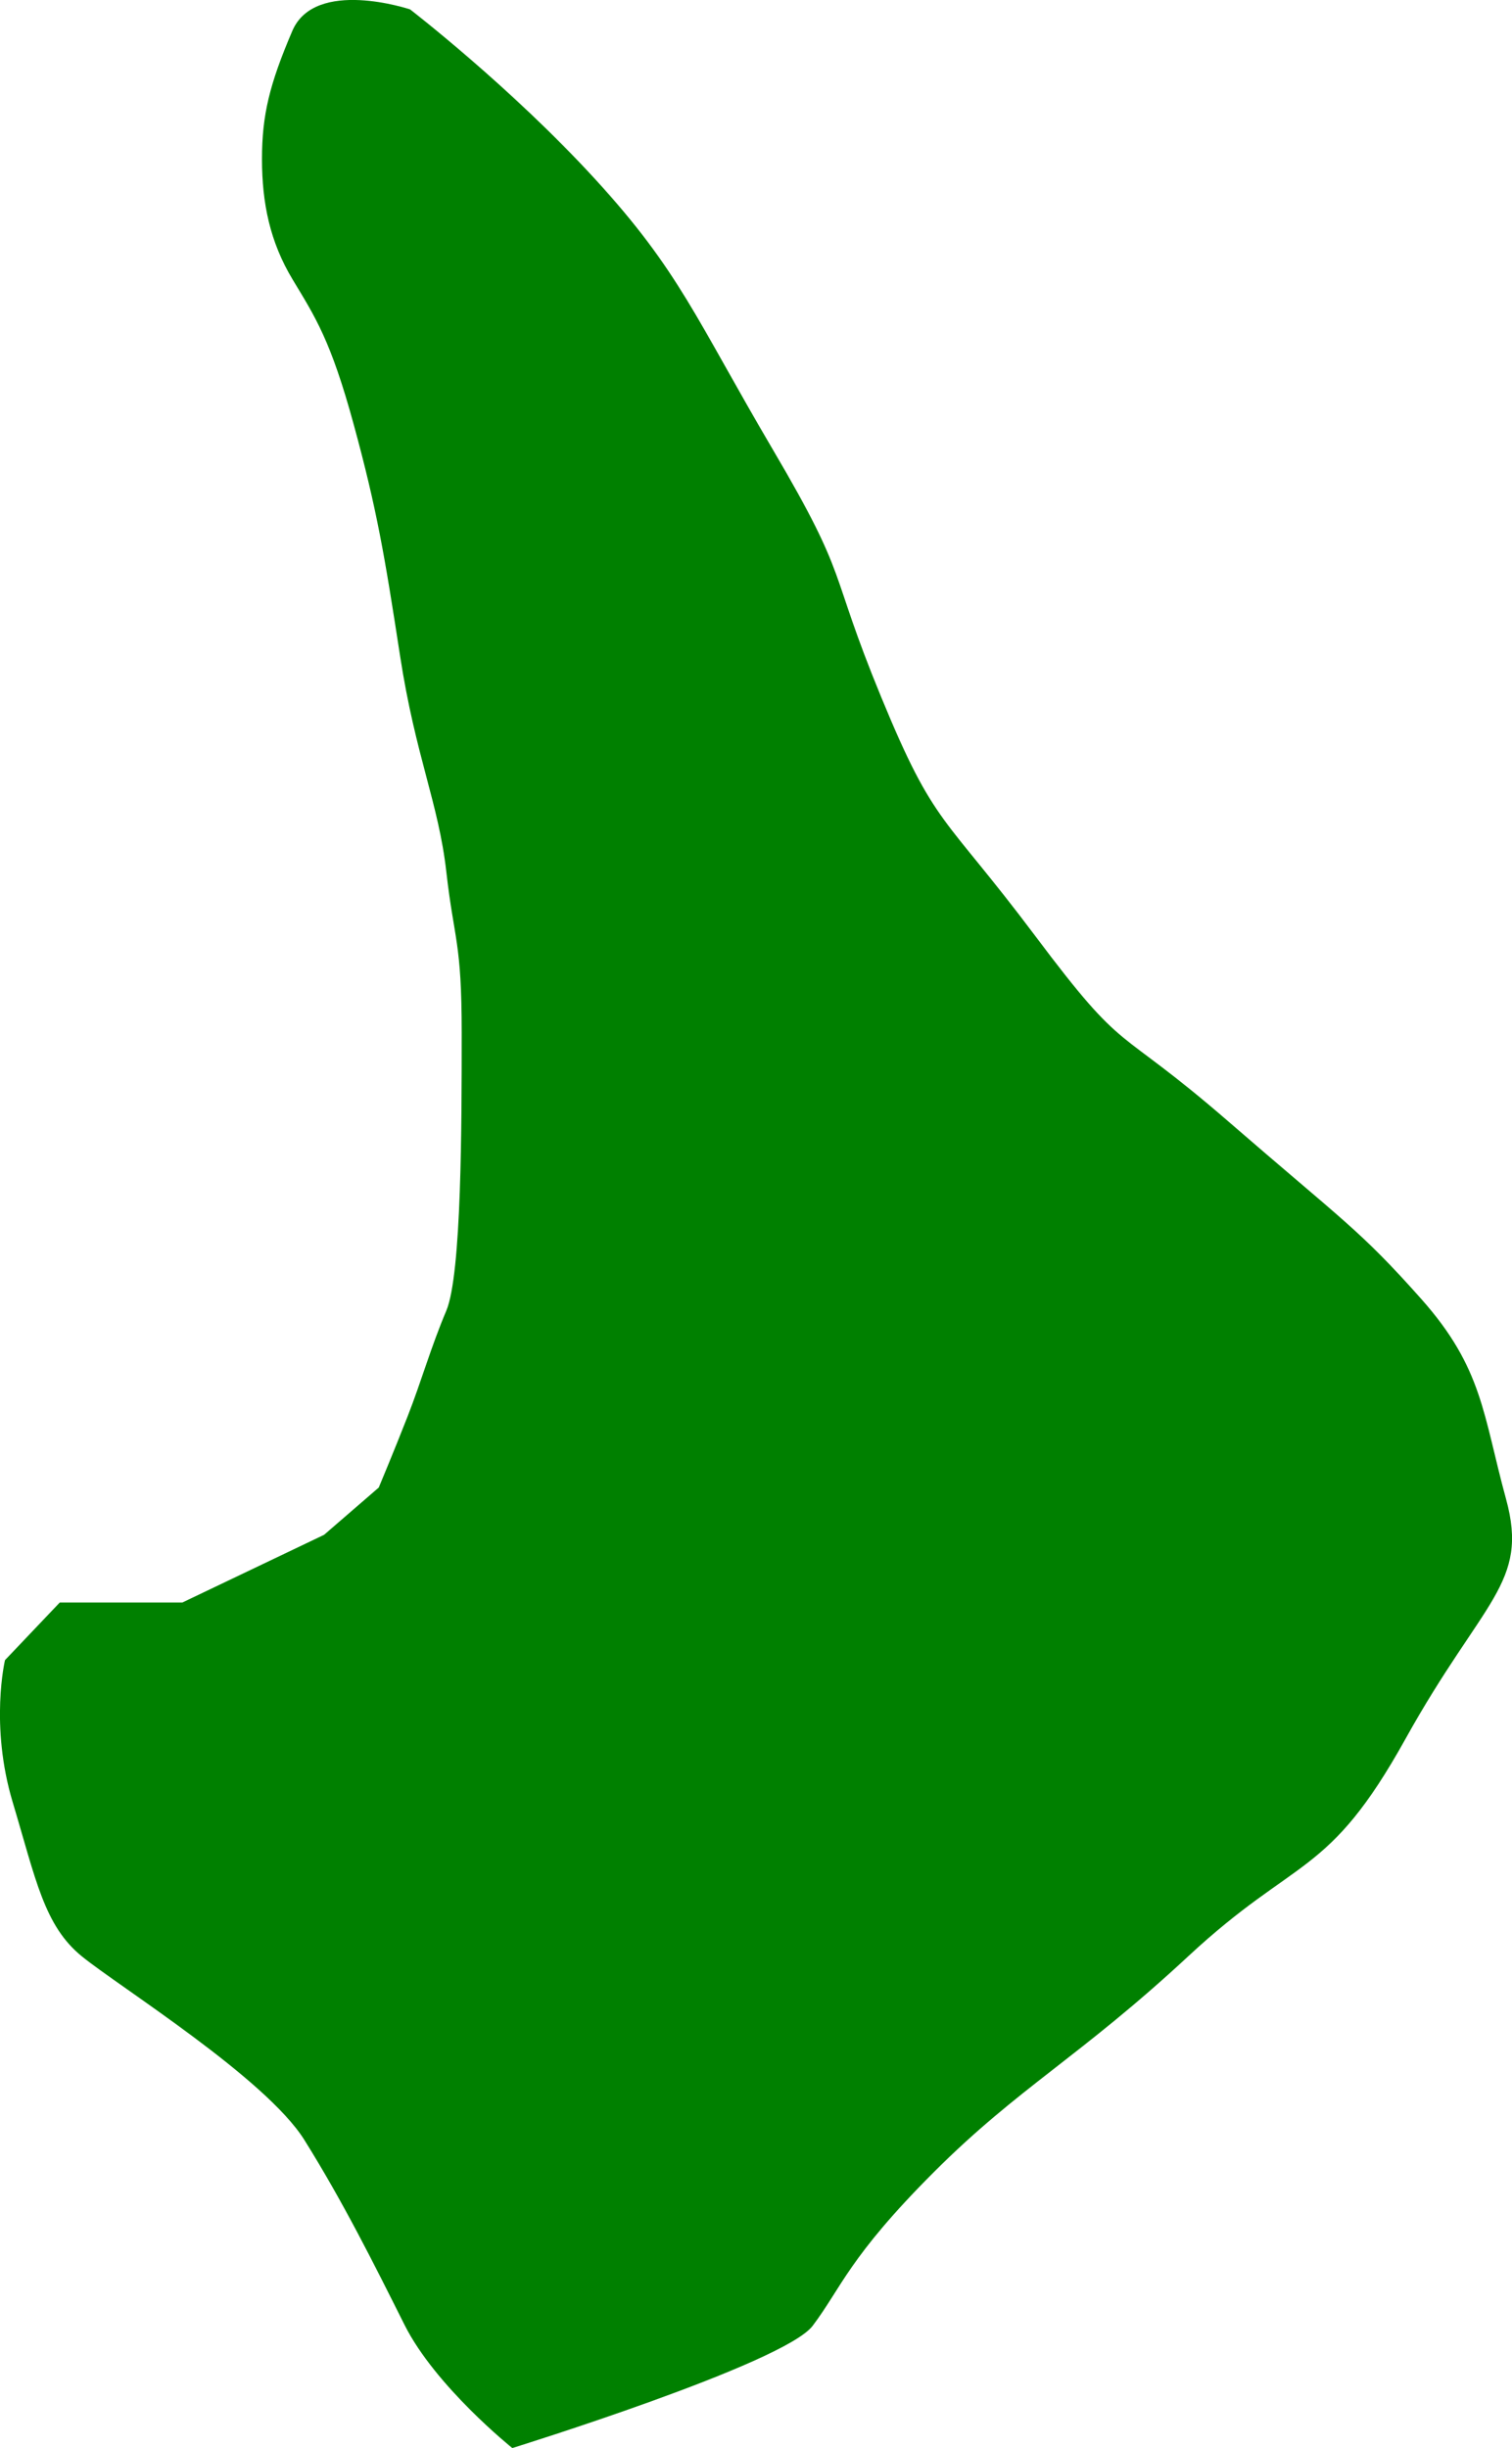 <?xml version="1.0" encoding="UTF-8" standalone="no"?>
<!-- Created with Inkscape (http://www.inkscape.org/) -->

<svg
   version="1.1"
   id="svg1"
   width="24.499"
   height="39.66"
   viewBox="0 0 24.499 39.66"
   sodipodi:docname="cells_crop.svg"
   inkscape:version="1.3.2 (091e20ef0f, 2023-11-25)"
   xmlns:inkscape="http://www.inkscape.org/namespaces/inkscape"
   xmlns:sodipodi="http://sodipodi.sourceforge.net/DTD/sodipodi-0.dtd"
   xmlns="http://www.w3.org/2000/svg"
   xmlns:svg="http://www.w3.org/2000/svg">
  <defs
     id="defs1" />
  <sodipodi:namedview
     id="namedview1"
     pagecolor="#ffffff"
     bordercolor="#000000"
     borderopacity="0.25"
     inkscape:showpageshadow="2"
     inkscape:pageopacity="0.0"
     inkscape:pagecheckerboard="0"
     inkscape:deskcolor="#d1d1d1"
     showguides="true"
     inkscape:zoom="1"
     inkscape:cx="246"
     inkscape:cy="97"
     inkscape:window-width="1920"
     inkscape:window-height="1016"
     inkscape:window-x="0"
     inkscape:window-y="27"
     inkscape:window-maximized="1"
     inkscape:current-layer="g1">
    <sodipodi:guide
       position="-518.466,549.03"
       orientation="1,0"
       id="guide1"
       inkscape:locked="false" />
    <sodipodi:guide
       position="17.571,666.721"
       orientation="0,-1"
       id="guide2"
       inkscape:locked="false" />
    <sodipodi:guide
       position="-94.553,320.316"
       orientation="0,-1"
       id="guide3"
       inkscape:locked="false" />
    <sodipodi:guide
       position="39.447,745.316"
       orientation="1,0"
       id="guide4"
       inkscape:locked="false" />
  </sodipodi:namedview>
  <g
     inkscape:groupmode="layer"
     inkscape:label="Image"
     id="g1"
     transform="translate(-846.553,-320.316)">
    <path
       style="fill:#008000;stroke-width:3.09;stroke-linejoin:round"
       d="m 846.634,347.211 c 0,0 -0.25,1.053 0.125,2.303 0.375,1.25 0.509,2.002 1.124,2.499 0.614,0.497 2.977,1.972 3.602,2.972 0.625,1 1.122,1.996 1.622,2.994 0.5,0.998 1.747,1.997 1.747,1.997 0,0 4.404,-1.367 4.867,-1.981 0.463,-0.614 0.588,-1.114 1.963,-2.489 1.375,-1.375 2.366,-1.866 4.125,-3.5 1.759,-1.634 2.26,-1.256 3.516,-3.517 1.256,-2.261 2.006,-2.517 1.631,-3.886 -0.375,-1.369 -0.375,-2.119 -1.375,-3.244 -1,-1.125 -1.25,-1.25 -3.125,-2.875 -1.875,-1.625 -1.625,-1 -3.125,-3 -1.5,-2 -1.625,-1.75 -2.5,-3.875 -0.875,-2.125 -0.497,-1.87 -1.75,-4 -1.253,-2.13 -1.512,-2.893 -2.887,-4.393 -1.375,-1.5 -2.997,-2.748 -2.997,-2.748 0,0 -1.539,-0.516 -1.908,0.35 -0.37,0.866 -0.491,1.362 -0.491,2.076 0,0.714 0.13,1.343 0.497,1.951 0.366,0.608 0.616,0.979 0.991,2.354 0.375,1.375 0.5,2.121 0.75,3.746 0.25,1.625 0.624,2.386 0.749,3.495 0.125,1.109 0.249,1.123 0.249,2.606 0,1.484 -10e-4,3.918 -0.25,4.506 -0.249,0.588 -0.4,1.131 -0.624,1.704 -0.224,0.573 -0.47,1.159 -0.47,1.159 l -0.886,0.766 -2.297,1.097 h -1.986 z"
       id="path137" />
  </g>
</svg>
